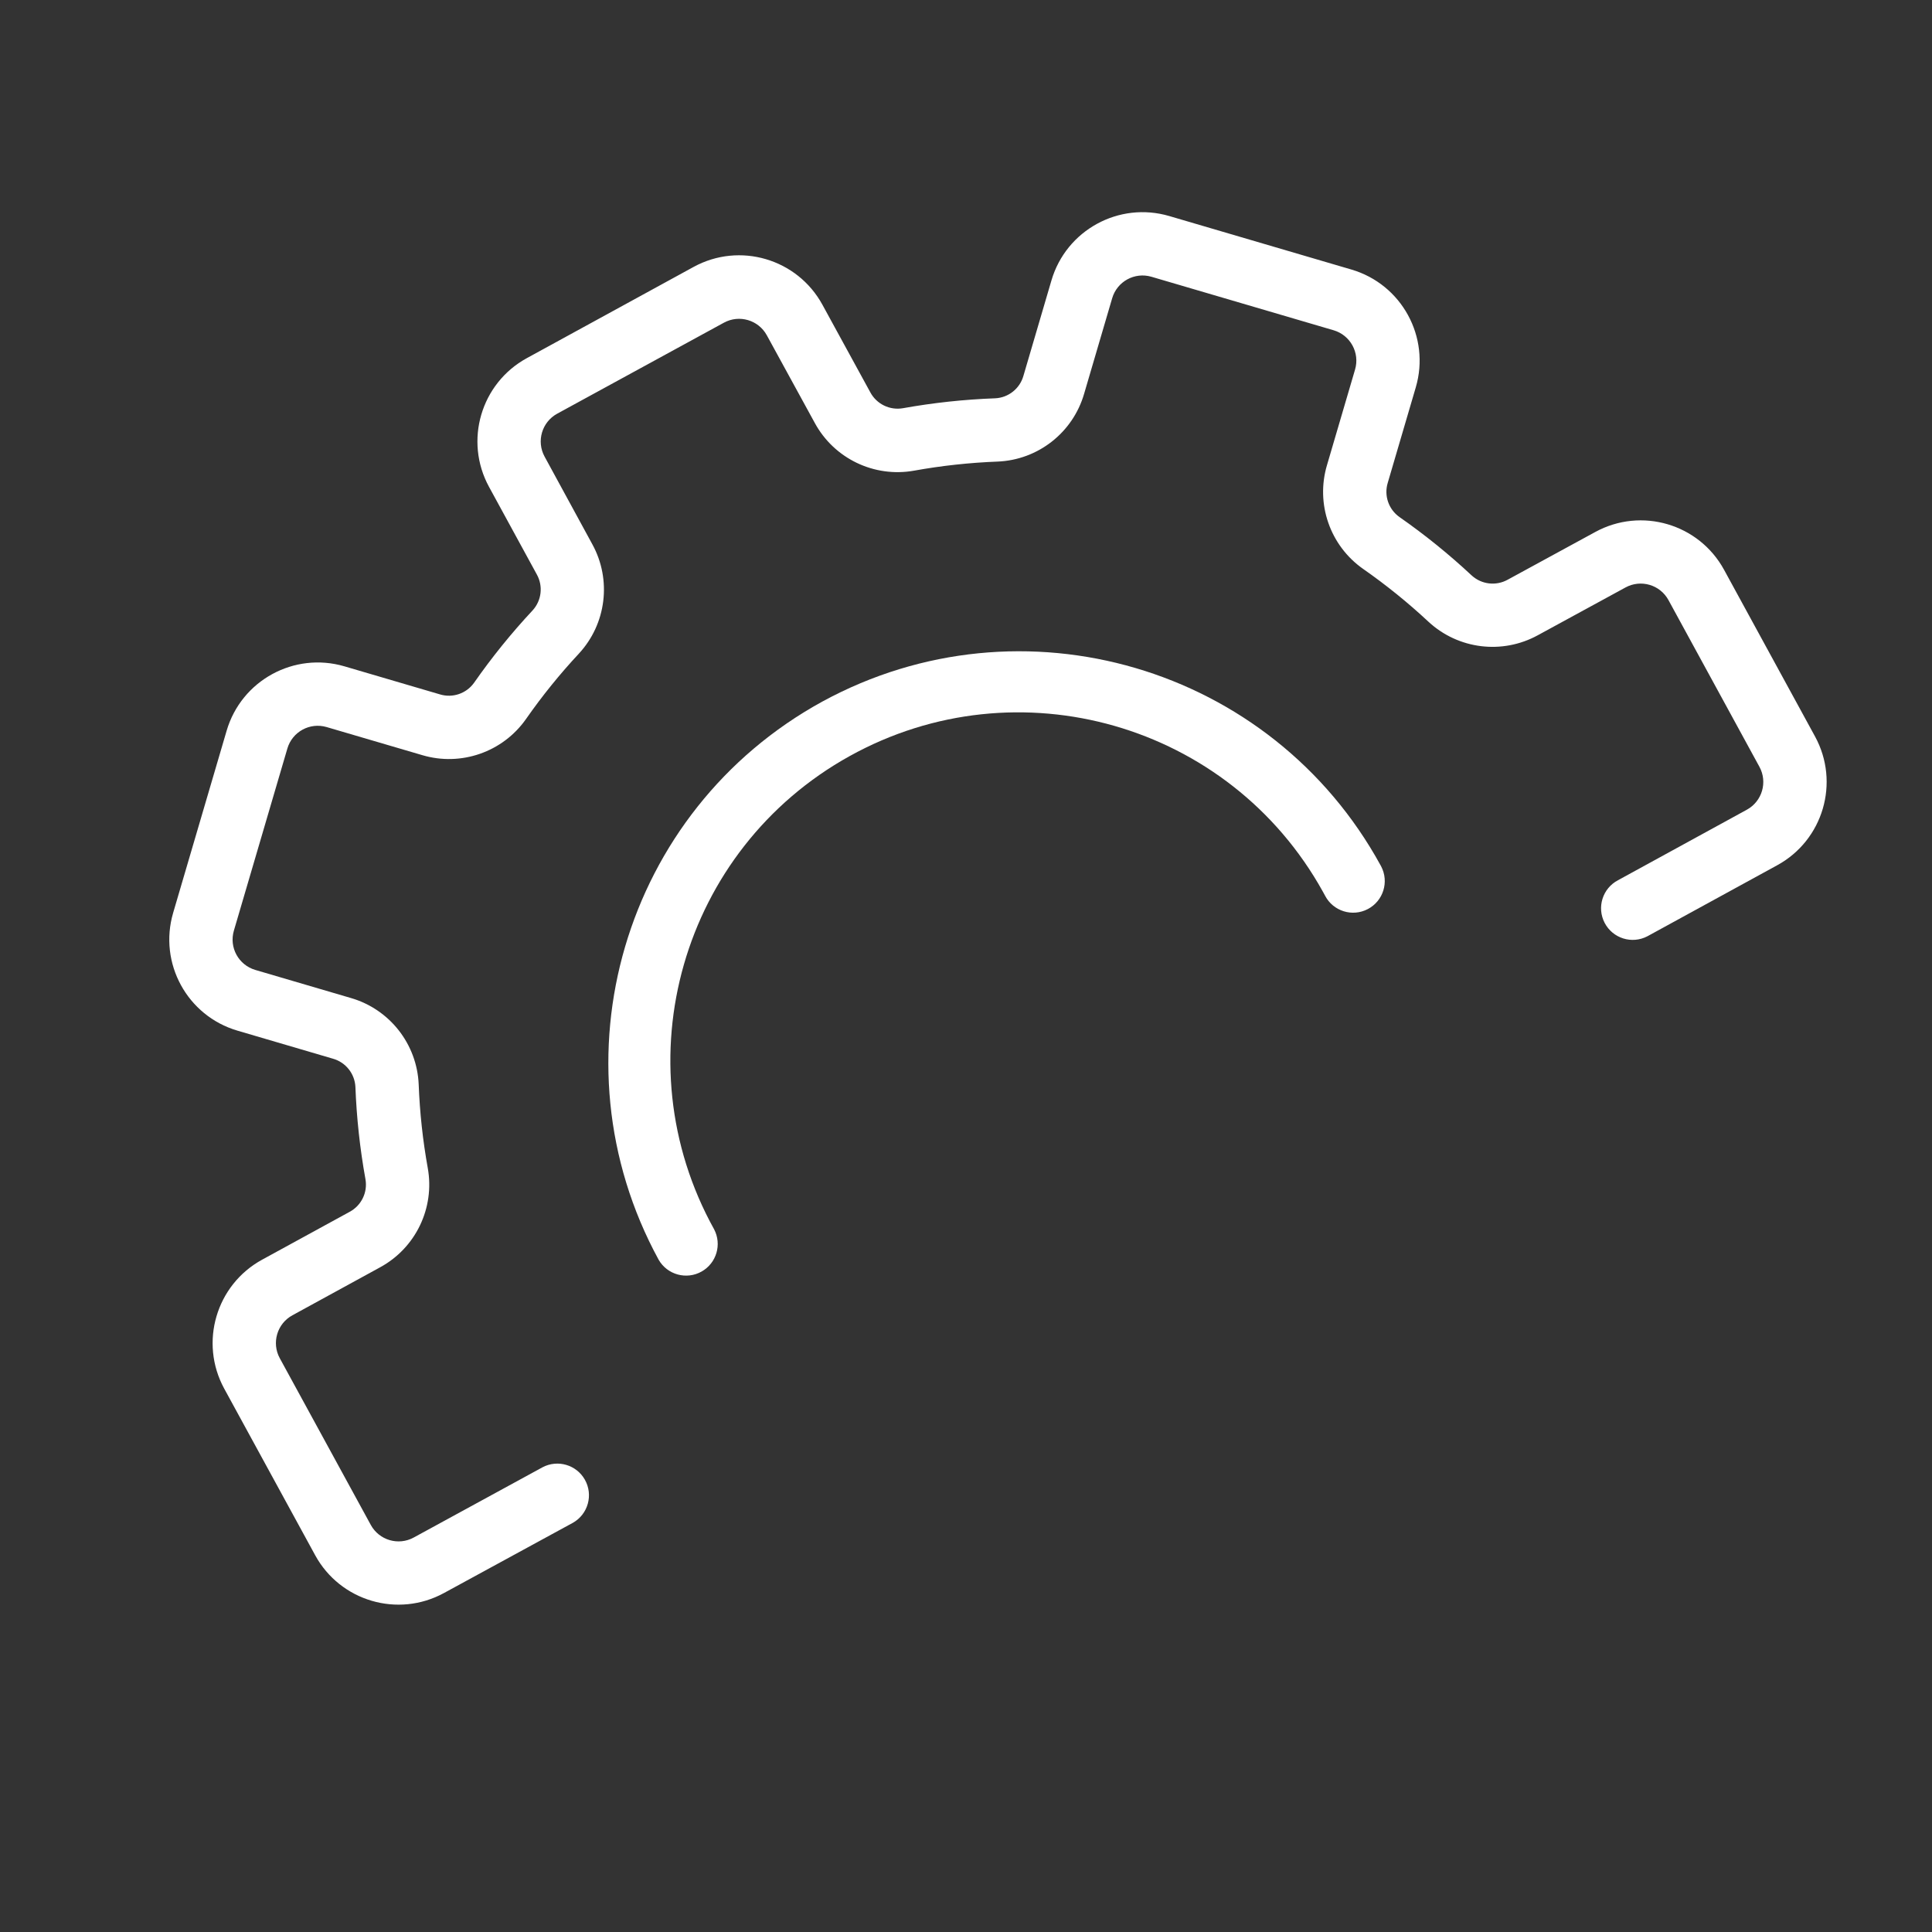 <svg width="304" height="304" viewBox="0 0 304 304" fill="none" xmlns="http://www.w3.org/2000/svg">
<rect x="0" y="0" width="304" height="304" fill="#333333" stroke="none"/>
<path d="M165.447 44.117L161.035 59.141C160.467 61.15 158.679 62.572 156.593 62.673C151.721 62.851 146.866 63.372 142.067 64.234C139.999 64.59 137.934 63.582 136.943 61.732L129.405 47.946C125.451 40.711 116.383 38.048 109.145 41.996L82.9 56.352C75.665 60.306 73.002 69.374 76.95 76.612L84.466 90.386C85.486 92.218 85.22 94.497 83.805 96.045C80.475 99.614 77.401 103.414 74.607 107.417C73.398 109.126 71.231 109.87 69.229 109.262L54.205 104.849C46.29 102.525 37.989 107.056 35.664 114.971L27.246 143.634C24.921 151.549 29.453 159.85 37.368 162.174L52.392 166.587C54.401 167.155 55.823 168.943 55.924 171.029C56.109 175.904 56.639 180.761 57.508 185.562C57.868 187.631 56.86 189.696 55.007 190.686L41.221 198.224C34 202.189 31.341 211.244 35.271 218.484L49.59 244.712C53.543 251.951 62.615 254.615 69.855 250.664L90.148 239.609C92.54 238.254 93.381 235.215 92.025 232.823C90.702 230.489 87.767 229.623 85.389 230.864L65.098 241.93C62.685 243.247 59.661 242.359 58.343 239.946L44.024 213.717C42.707 211.304 43.595 208.28 46.008 206.962L59.795 199.419C65.407 196.377 68.436 190.08 67.31 183.796C66.527 179.456 66.05 175.066 65.882 170.658C65.622 164.291 61.319 158.804 55.198 157.033L40.174 152.62C37.536 151.845 36.025 149.078 36.8 146.44L45.218 117.778C45.993 115.139 48.76 113.629 51.398 114.404L66.422 118.816C72.528 120.636 79.113 118.346 82.772 113.131C85.299 109.513 88.076 106.077 91.085 102.849C95.416 98.167 96.27 91.24 93.206 85.647L85.692 71.847C84.375 69.434 85.263 66.41 87.676 65.092L113.909 50.774C116.321 49.46 119.341 50.347 120.659 52.757L128.203 66.544C131.248 72.153 137.543 75.18 143.825 74.059C148.166 73.276 152.556 72.799 156.964 72.63C163.331 72.373 168.819 68.069 170.589 61.947L175.002 46.923C175.776 44.285 178.544 42.774 181.182 43.549L209.844 51.967C212.482 52.742 213.993 55.509 213.218 58.148L208.806 73.171C206.986 79.277 209.276 85.862 214.491 89.521C218.109 92.047 221.545 94.825 224.773 97.834C229.453 102.169 236.382 103.023 241.975 99.955L255.776 92.436C258.189 91.119 261.213 92.008 262.531 94.42L276.847 120.658C278.162 123.07 277.274 126.09 274.865 127.408L254.59 138.505C252.156 139.784 251.22 142.795 252.499 145.229C253.778 147.663 256.788 148.599 259.222 147.32C259.273 147.293 259.324 147.266 259.374 147.237L279.647 136.145C286.882 132.192 289.545 123.124 285.597 115.886L271.282 89.658C267.329 82.42 258.258 79.756 251.018 83.707L237.236 91.215C235.403 92.234 233.125 91.967 231.576 90.554C228.008 87.224 224.208 84.15 220.205 81.356C218.496 80.147 217.752 77.981 218.36 75.978L222.772 60.954C225.097 53.039 220.565 44.738 212.65 42.413L183.988 33.995C176.073 31.67 167.772 36.202 165.447 44.117Z" fill="white"/>
<path d="M129.42 110.378C98.077 127.533 86.537 166.822 103.626 198.2C104.985 200.59 108.025 201.426 110.415 200.067C112.747 198.741 113.609 195.806 112.365 193.43C97.693 166.979 107.242 133.643 133.693 118.971C160.143 104.299 193.479 113.848 208.151 140.299C208.27 140.513 208.387 140.728 208.503 140.943C209.779 143.379 212.787 144.32 215.223 143.044C217.66 141.768 218.6 138.76 217.324 136.324C217.298 136.273 217.27 136.222 217.242 136.172C200.088 104.83 160.798 93.29 129.42 110.378Z" fill="white"/>
</svg>

